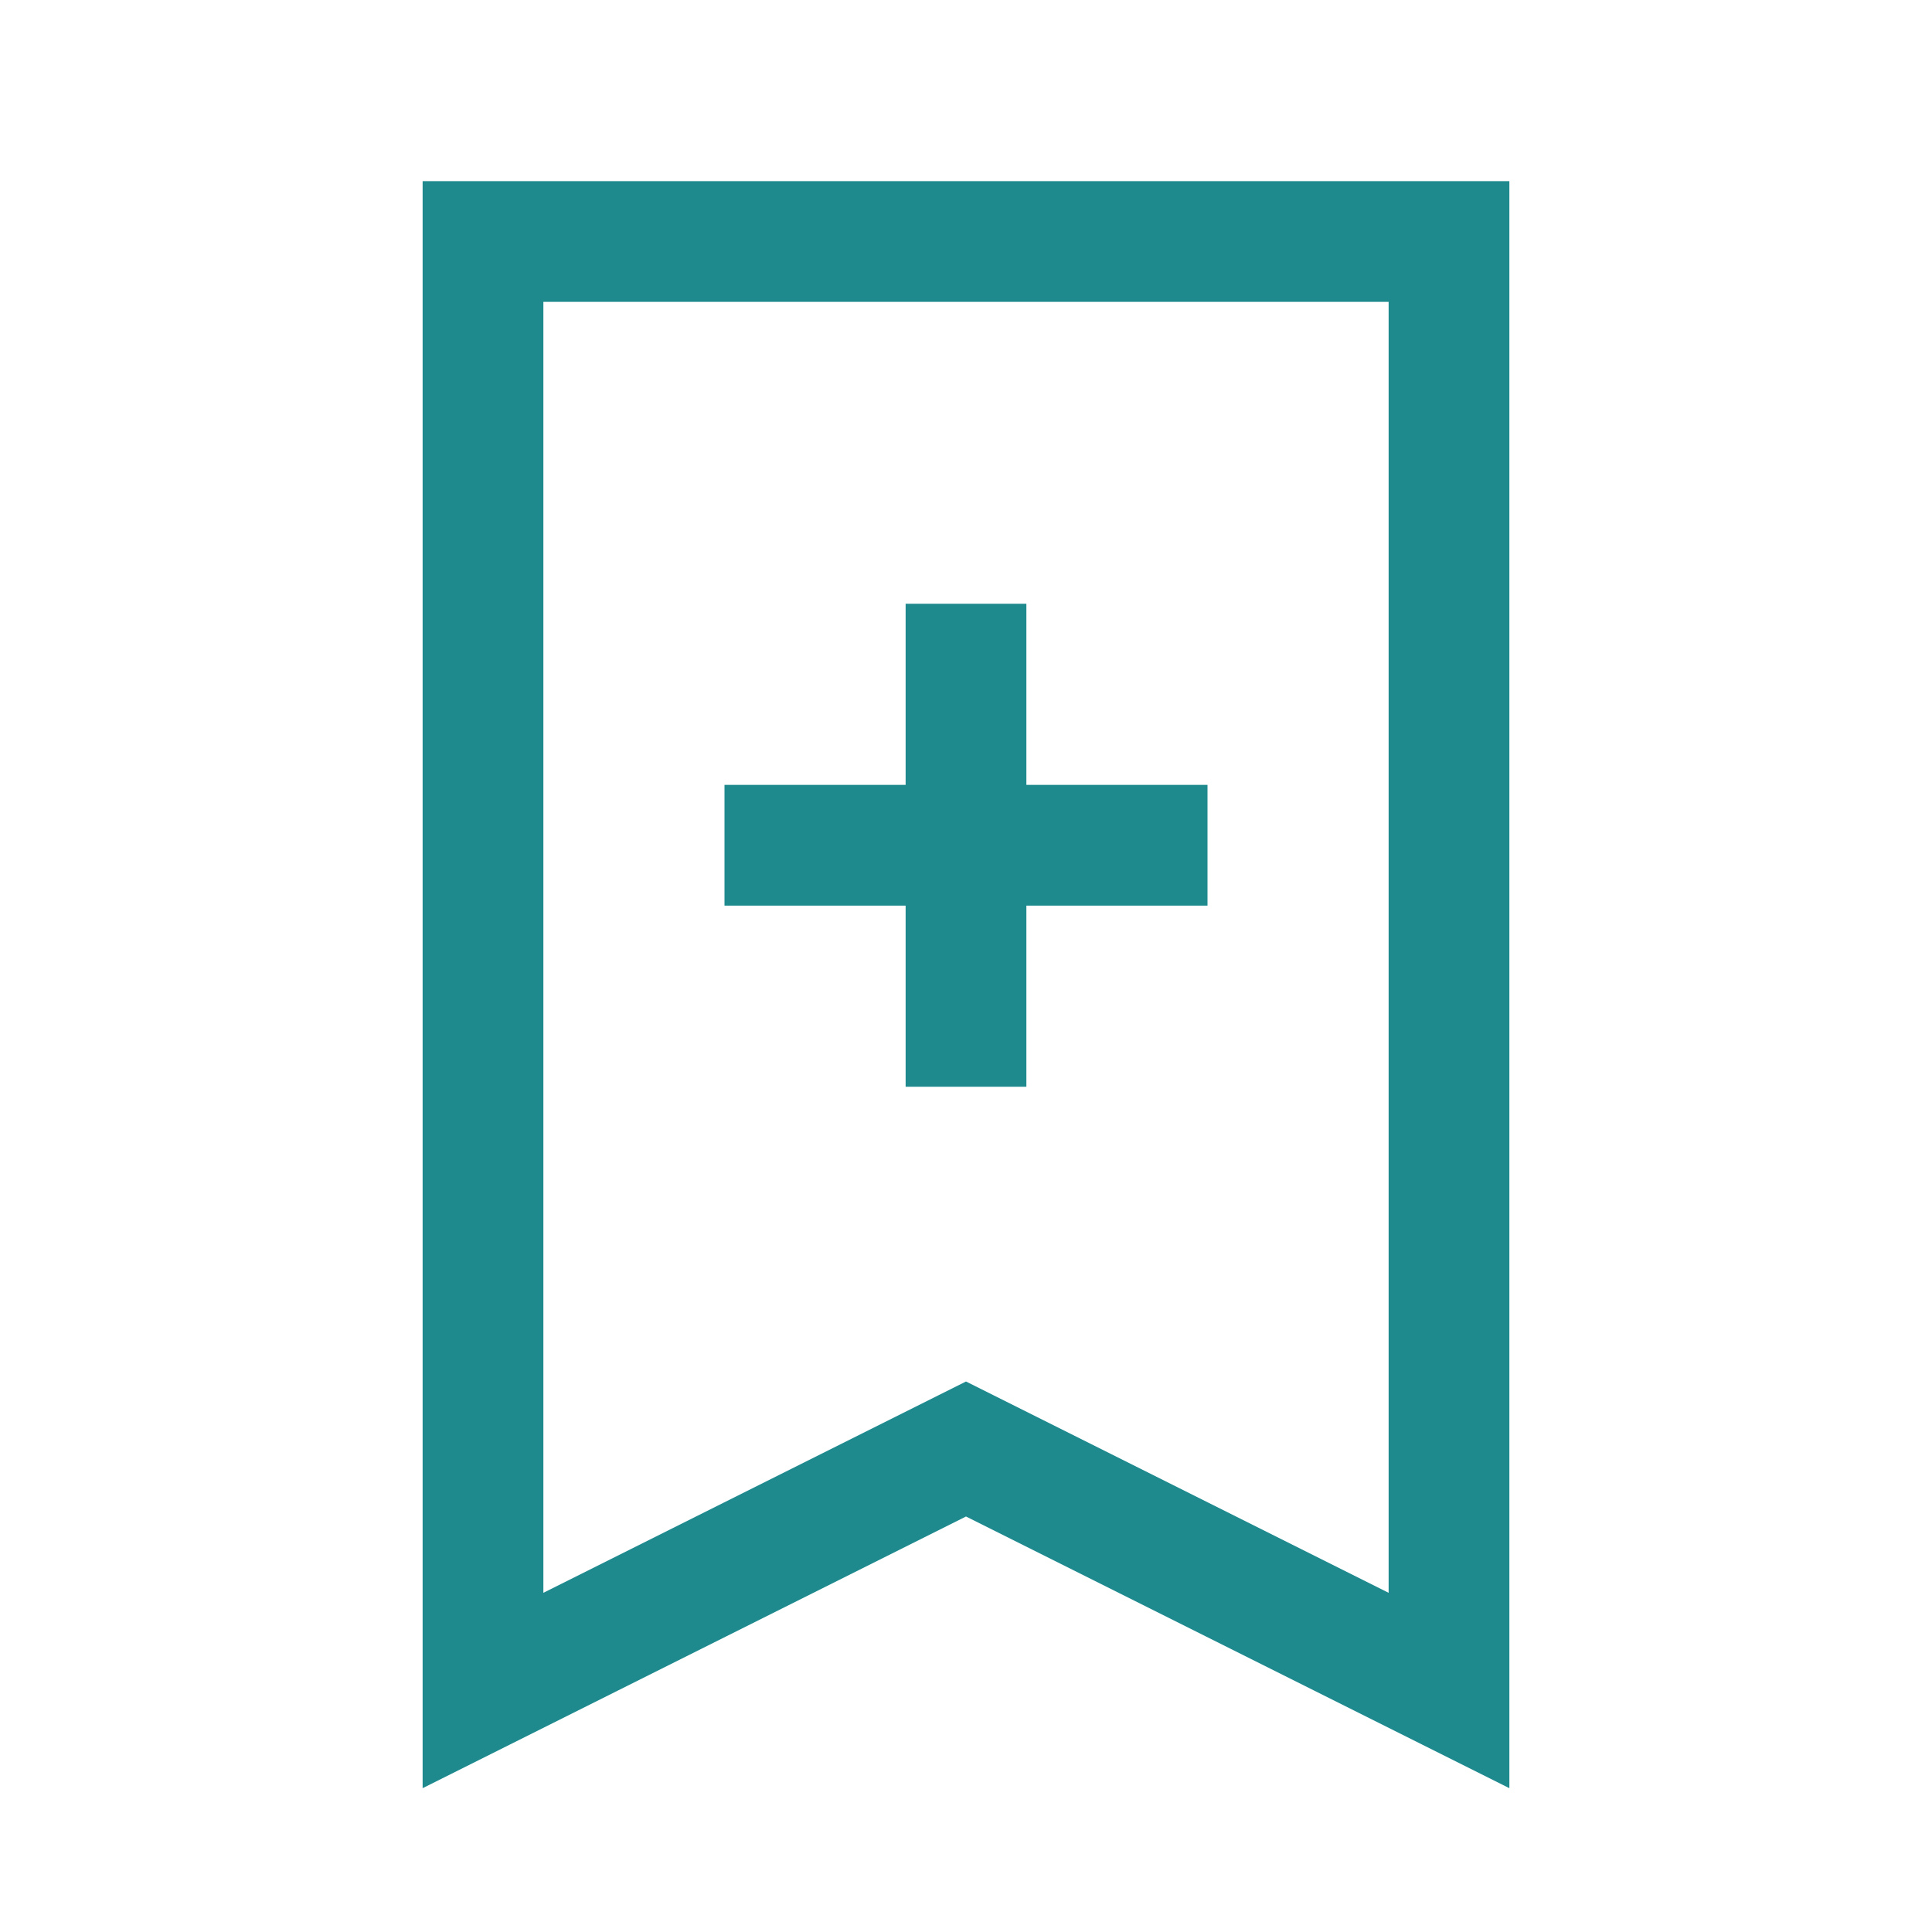 <?xml version="1.0" encoding="UTF-8" standalone="no"?>
<!DOCTYPE svg PUBLIC "-//W3C//DTD SVG 1.1//EN"
        "http://www.w3.org/Graphics/SVG/1.1/DTD/svg11.dtd">
<svg version="1.1"
     baseProfile="full"
     xmlns="http://www.w3.org/2000/svg"
     xmlns:xlink="http://www.w3.org/1999/xlink"
     xmlns:ev="http://www.w3.org/2001/xml-events"
     width="32px" height="32px">

    <g stroke="#1e8a8e" stroke-width="2" fill="none">
        <polyline points="
            16,24
            8,28
            8,4
            24,4
            24,28
            16,24
            8,28"/>
        <line x1="12" y1="14" x2="20" y2="14" />
        <line x1="16" y1="10" x2="16" y2="18" />
    </g>
</svg>
